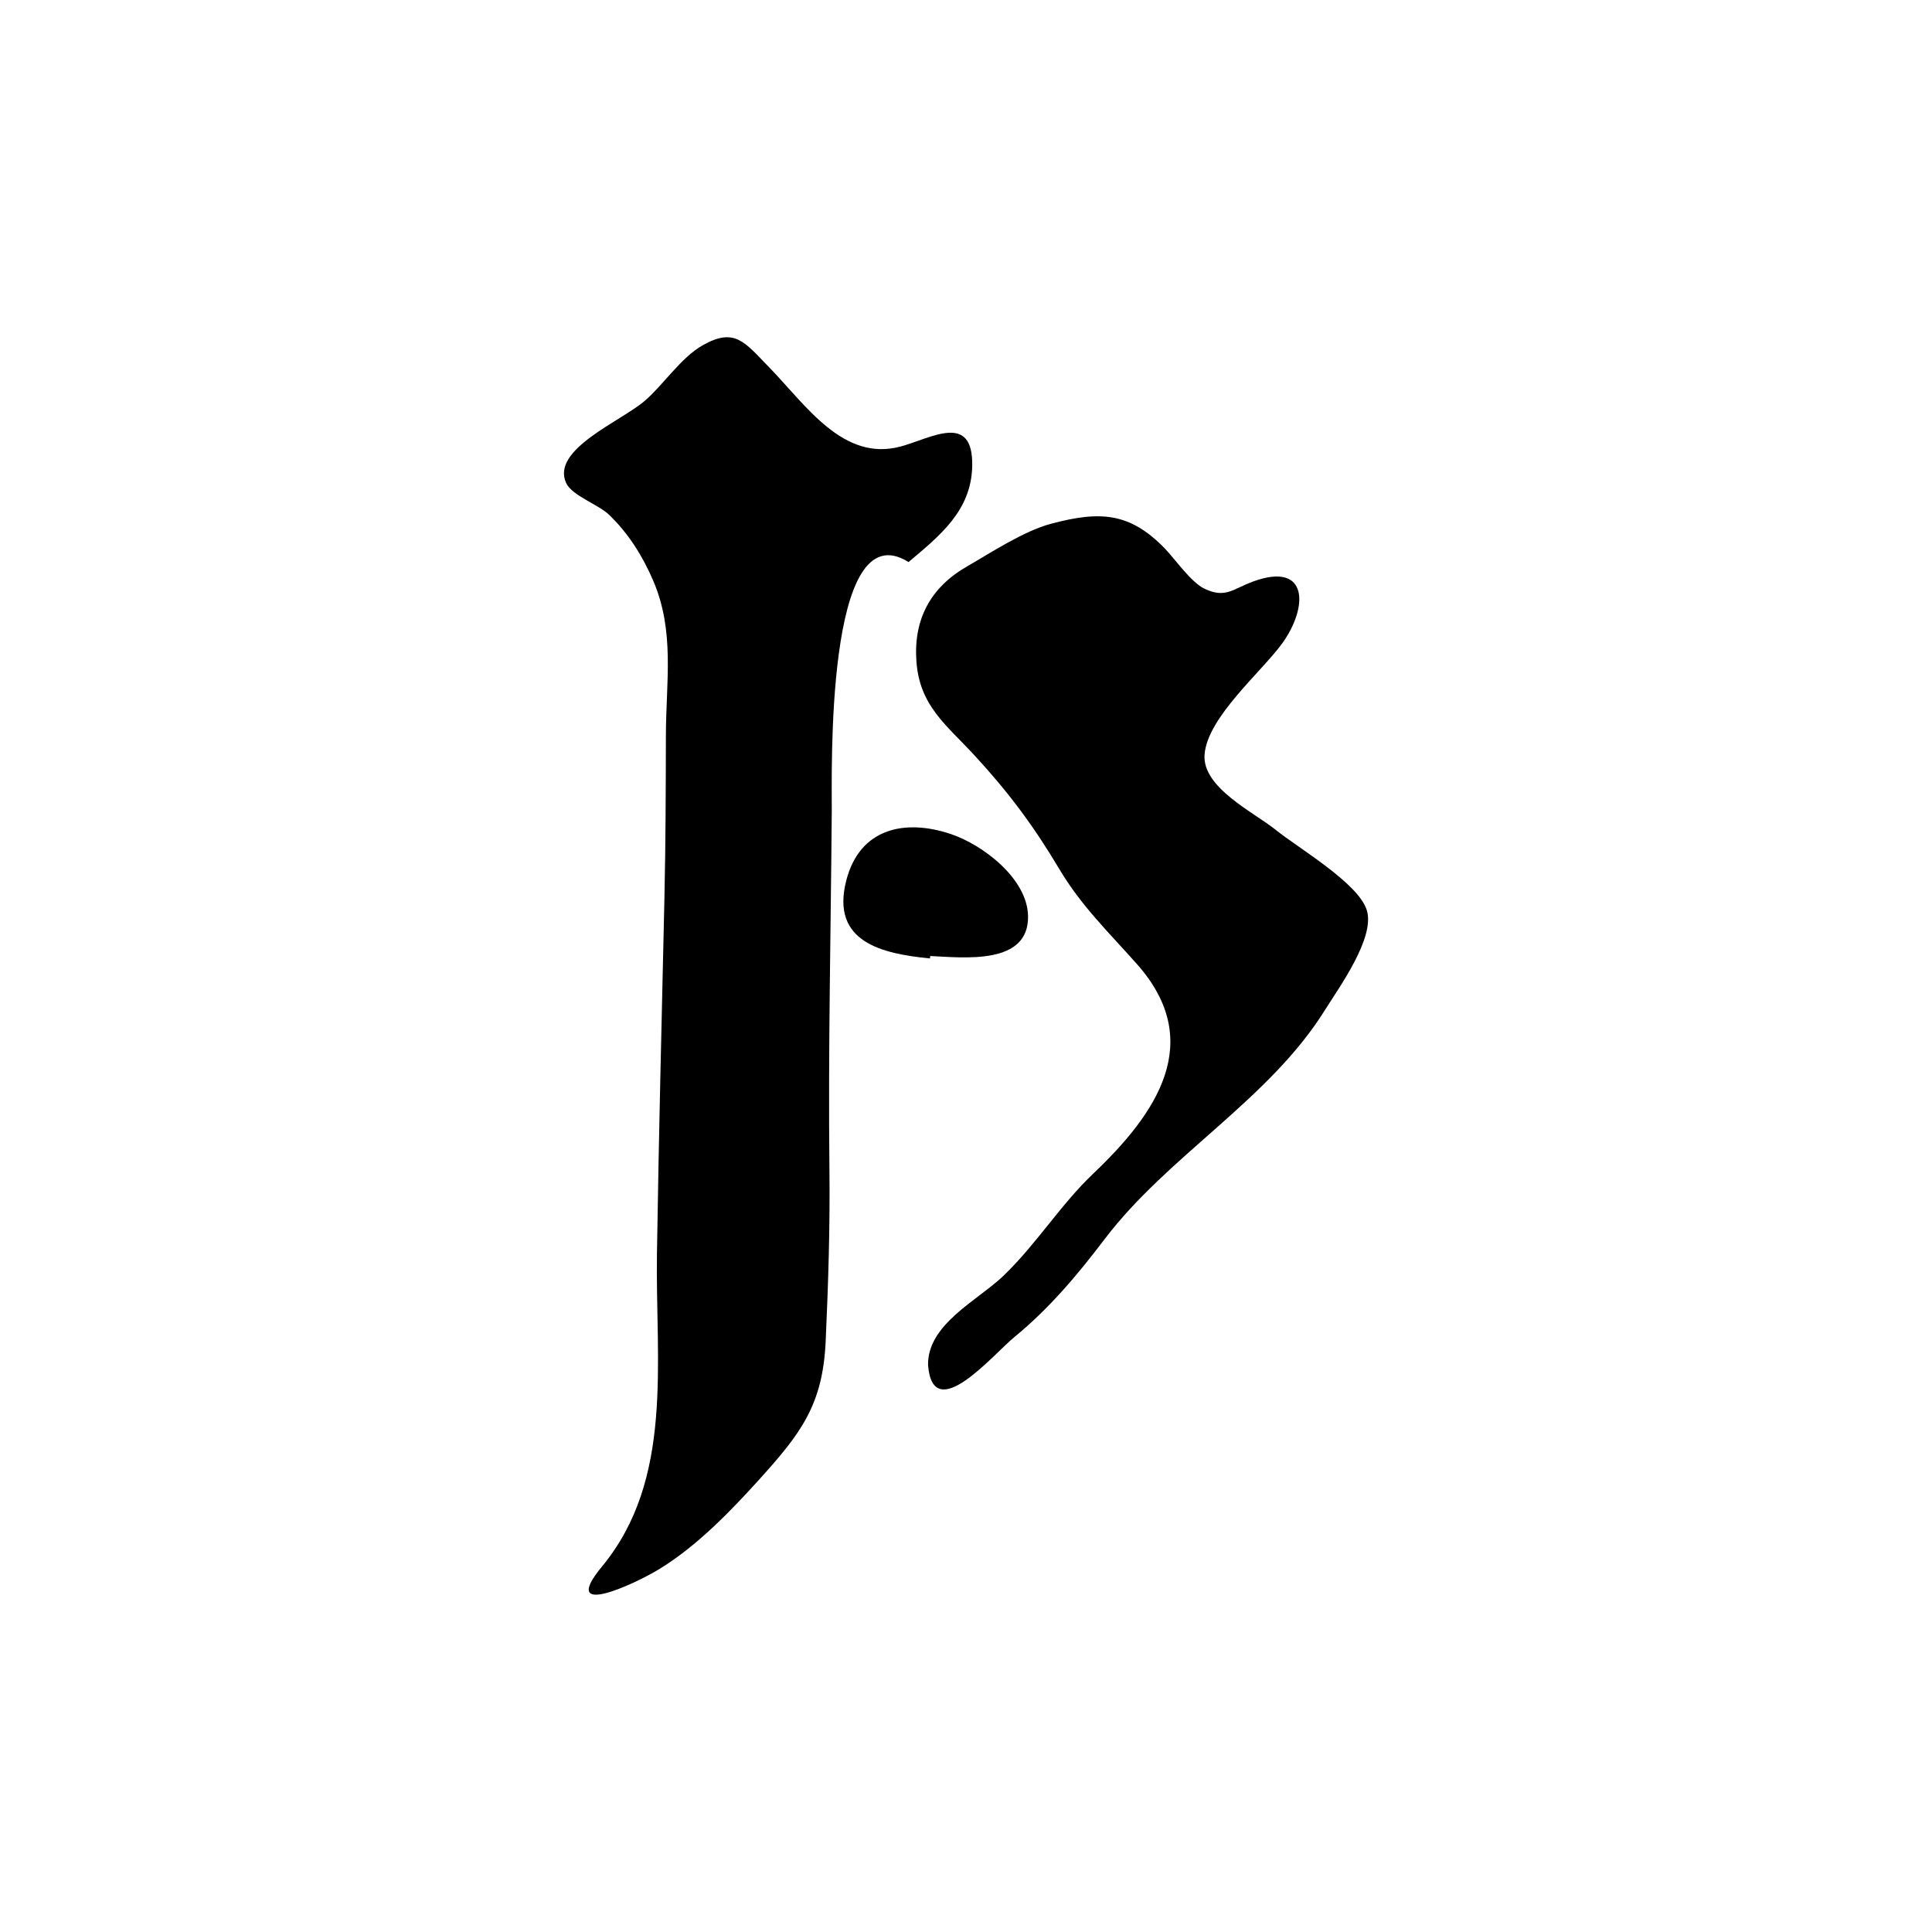 <?xml version="1.0" encoding="UTF-8"?>
<svg id="Calque_1" data-name="Calque 1" xmlns="http://www.w3.org/2000/svg" viewBox="0 0 1024 1024">
  <defs>
    <style>
      .cls-1 {
        stroke-width: 0px;
      }
    </style>
  </defs>
  <path class="cls-1" d="m481.54,297.9c-44.4-27.85-40.54,113.31-40.68,131.65-.5,63.53-1.94,126.79-1.24,190.36.34,30.41-.62,60.69-2,91.06-1.54,33.84-13.26,48.94-35.55,73.57-15.26,16.87-32.64,34.73-52.03,46.74-13.34,8.27-54.31,27.26-30.93-1.04,38.26-46.34,28.21-108.57,29.09-165.87.96-62.91,2.56-125.8,3.97-188.7.64-28.66.71-57.28.77-85.95.06-28.43,4.85-55.02-6.76-82.04-5.55-12.94-13.22-25.18-23.48-34.94-5.64-5.37-19.63-10.12-22.65-16.76-8.12-17.83,29.27-32.73,41.78-43.6,10.11-8.78,19.07-22.87,30.7-29.42,16.9-9.53,22.08-1.69,35.05,11.63,19.59,20.1,39.2,50.33,69.83,42.06,16.04-4.33,38.48-18.47,37.89,10.39-.49,23.83-17.45,37.08-33.74,50.85Z"/>
  <path class="cls-1" d="m491.9,723.85c-.65-21.9,26.25-34.49,39.98-47.68,17.44-16.75,30.09-37.51,47.6-54.16,33.15-31.51,59.85-69.63,23.15-110.99-14.87-16.76-29.57-30.89-41.1-50.28-13.53-22.76-26.87-40.68-44.9-60.24-15.11-16.4-29.21-26.34-30.91-49.93-1.6-22.09,7.26-39.11,26.84-50.36,12.61-7.25,29.92-18.72,44.6-22.63,26.13-6.96,41.72-5.87,60.14,13.05,5.37,5.52,13.99,18.07,21.22,21.47,11.12,5.22,15.02-.02,25.76-3.93,29.57-10.74,29.09,13.94,15.21,32.98-11.03,15.14-39.57,39.07-41.05,58.81-1.32,17.54,26.19,30.57,37.82,39.97,11.78,9.52,43.59,28.03,48.15,42.43,4.62,14.6-14.82,41.2-22.19,53.03-29.66,47.57-82.78,76.72-116.74,121.37-14.6,19.2-29.2,36.62-47.9,51.96-11.03,9.04-42.88,47.16-45.67,15.13Z"/>
  <path class="cls-1" d="m492.91,507.99c-25.27-2.47-52.68-8.57-44.41-41.15,7.09-27.98,31.18-32.94,55.46-24.78,16.97,5.7,40.43,23.53,40.92,43.28.67,26.41-34.12,22.17-51.86,21.37-.04.43-.07.86-.11,1.29Z"/>
</svg>